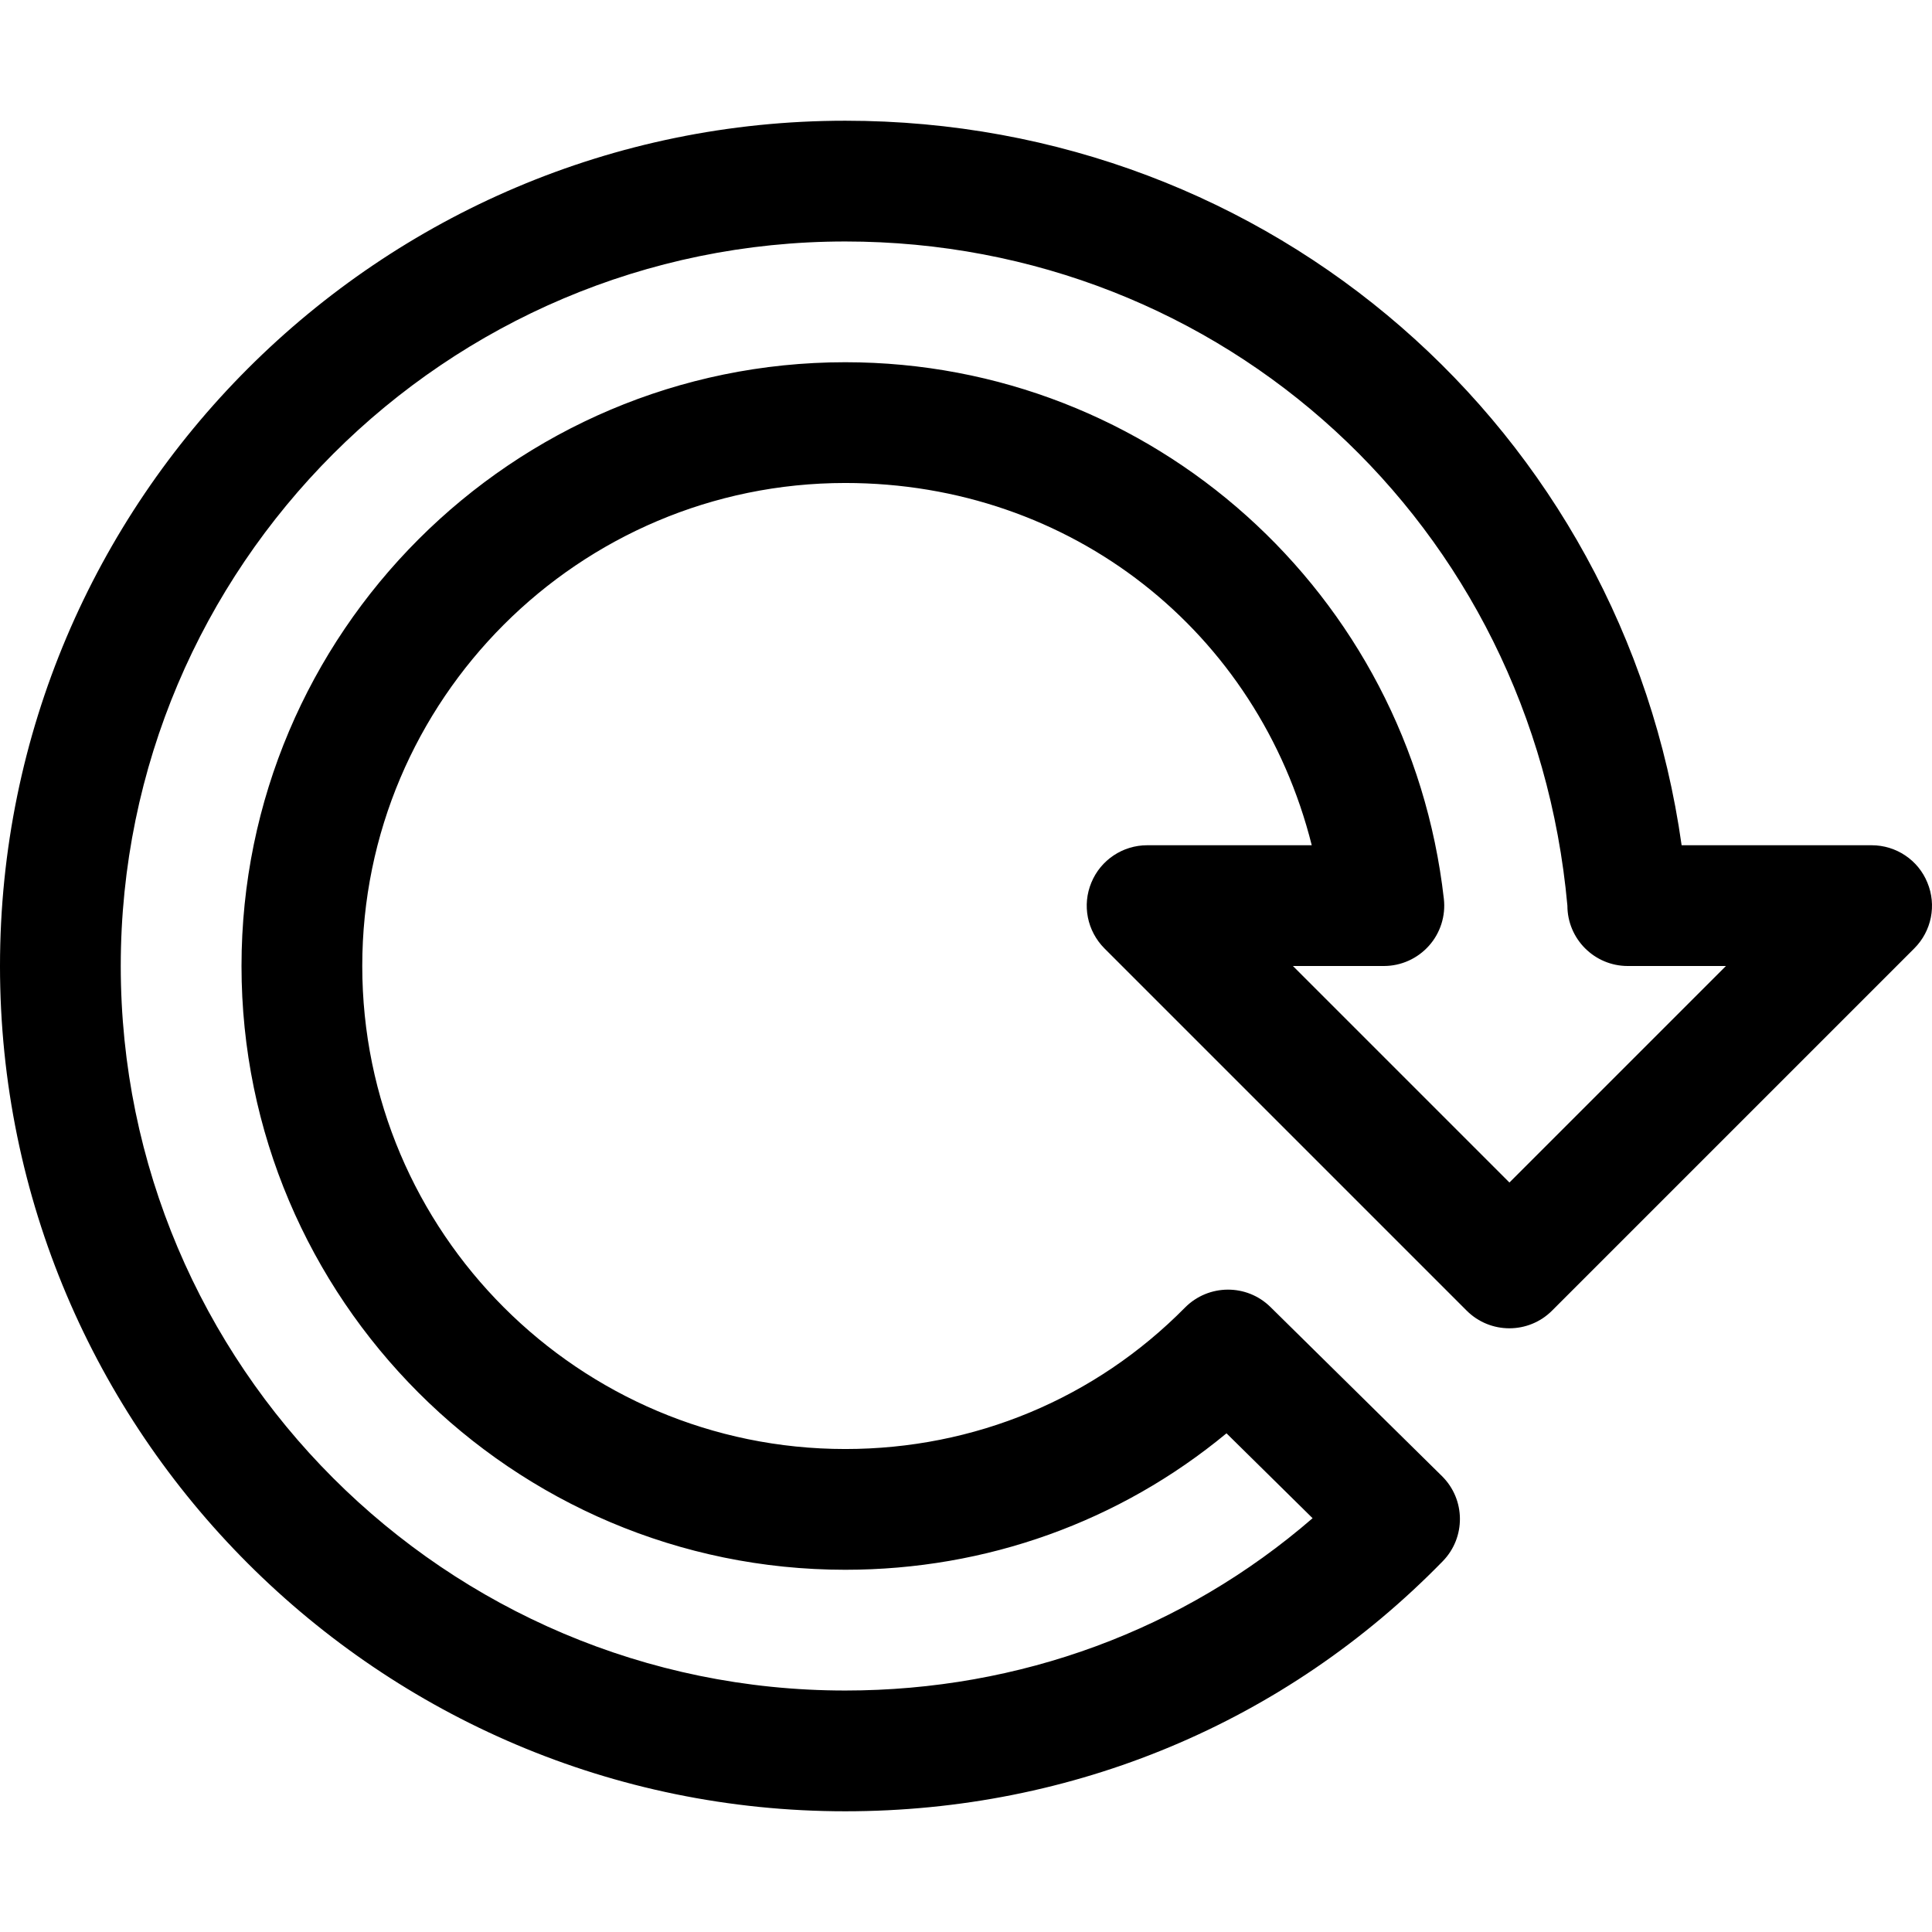 <?xml version="1.0" encoding="iso-8859-1"?>
<!-- Generator: Adobe Illustrator 19.0.0, SVG Export Plug-In . SVG Version: 6.00 Build 0)  -->
<svg version="1.1" id="Capa_1" xmlns="http://www.w3.org/2000/svg" xmlns:xlink="http://www.w3.org/1999/xlink" x="0px" y="0px"
	 viewBox="0 0 511.982 511.982" style="enable-background:new 0 0 511.982 511.982;" xml:space="preserve">
<g>
	<g>
		<path d="M510.752,233.879c-2.432-5.984-8.288-9.888-14.752-9.888h-50.368c-15.52-110.272-108.832-192-221.632-192
			c-123.52,0-224,100.48-224,224s100.48,224,224,224c60.384,0,116.64-23.52,158.336-66.272c6.144-6.304,6.048-16.384-0.224-22.56
			l-45.44-44.8c-6.304-6.208-16.416-6.112-22.624,0.128c-23.872,24.192-55.872,37.504-90.048,37.504c-70.592,0-128-57.408-128-128
			s57.408-128,128-128c59.936,0,109.408,39.424,123.616,96H304c-6.464,0-12.32,3.904-14.784,9.888
			c-2.496,5.984-1.12,12.832,3.456,17.44l96,96c6.24,6.24,16.384,6.24,22.624,0l96-96
			C511.872,246.743,513.248,239.863,510.752,233.879z M400,313.367l-57.376-57.376h24.096c4.576,0,8.896-1.952,11.936-5.344
			c3.04-3.392,4.48-7.936,3.968-12.448C373.44,157.143,305.28,95.991,224,95.991c-88.224,0-160,71.776-160,160s71.776,160,160,160
			c37.408,0,72.704-12.736,101.024-36.16l22.816,22.496c-34.144,29.568-77.568,45.664-123.84,45.664c-105.888,0-192-86.112-192-192
			s86.112-192,192-192c100.064,0,182.24,75.04,191.36,176c0,8.832,7.168,16,16,16h26.016L400,313.367z"/>
	</g>
</g>
<g>
</g>
<g>
</g>
<g>
</g>
<g>
</g>
<g>
</g>
<g>
</g>
<g>
</g>
<g>
</g>
<g>
</g>
<g>
</g>
<g>
</g>
<g>
</g>
<g>
</g>
<g>
</g>
<g>
</g>
</svg>
